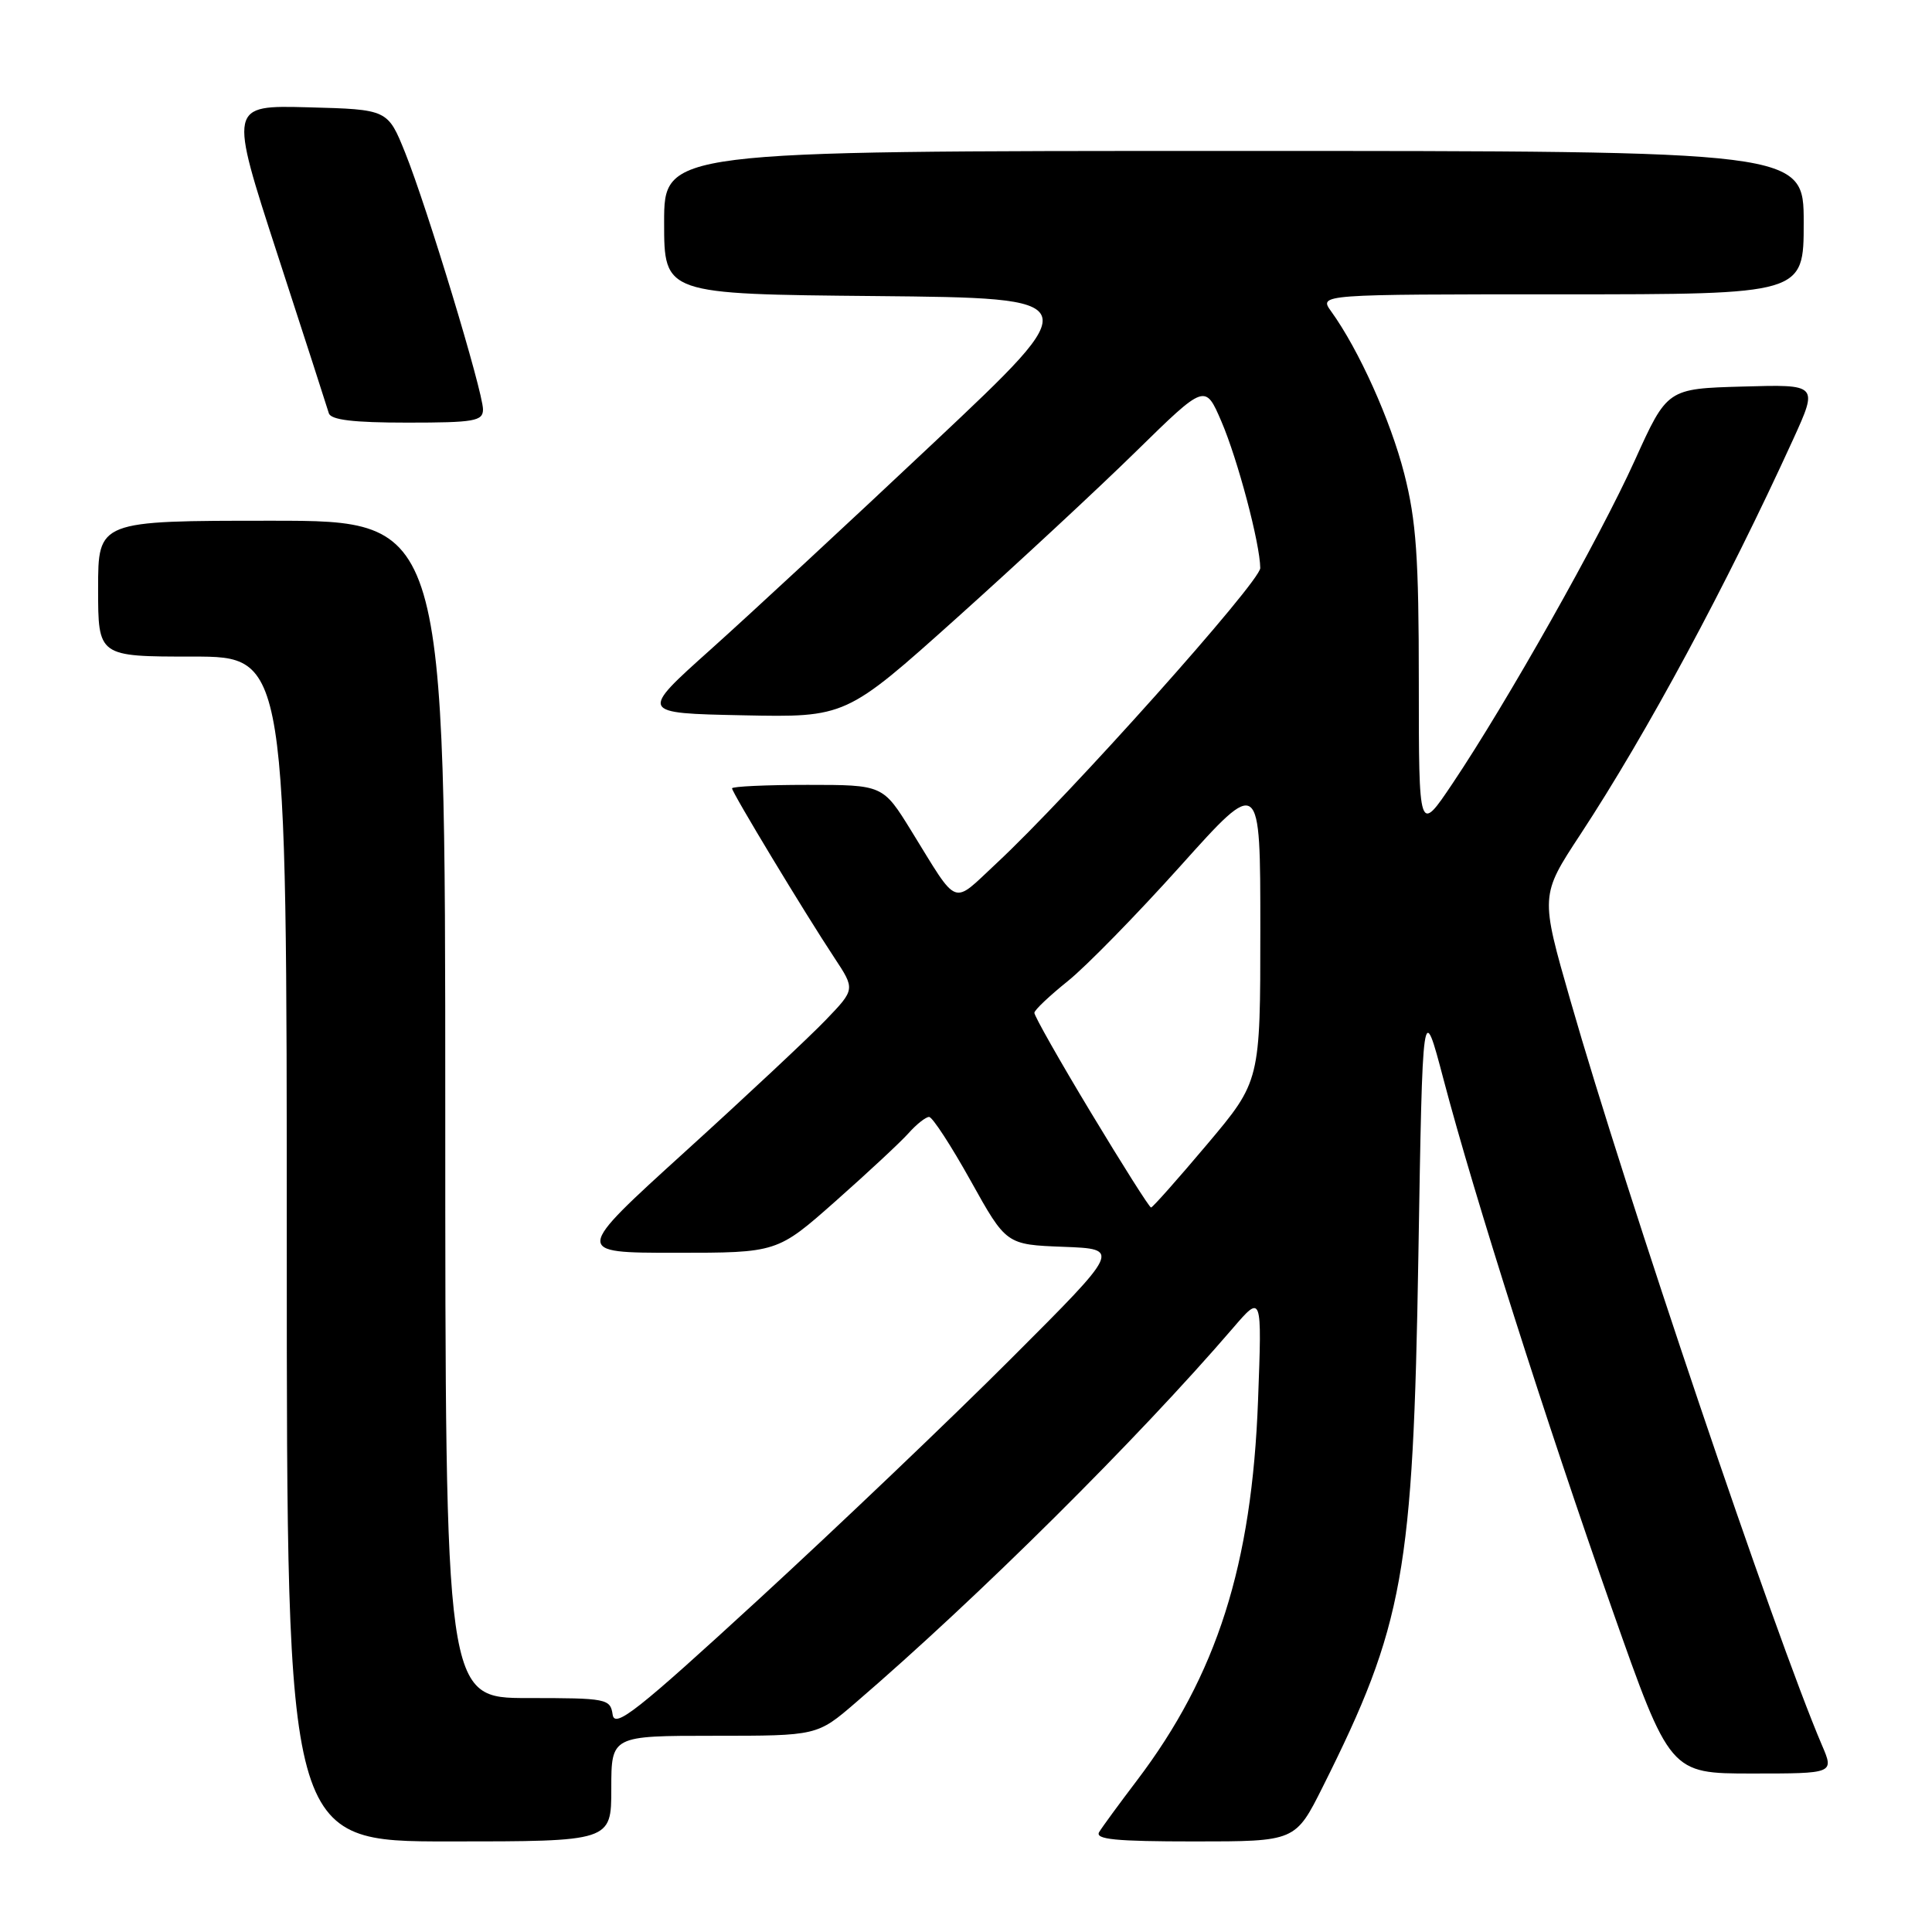 <?xml version="1.0" encoding="UTF-8" standalone="no"?>
<!DOCTYPE svg PUBLIC "-//W3C//DTD SVG 1.1//EN" "http://www.w3.org/Graphics/SVG/1.1/DTD/svg11.dtd" >
<svg xmlns="http://www.w3.org/2000/svg" xmlns:xlink="http://www.w3.org/1999/xlink" version="1.1" viewBox="0 0 256 256">
 <g >
 <path fill="currentColor"
d=" M 81.00 237.00 C 81.00 230.00 81.00 230.00 94.64 230.00 C 108.28 230.00 108.28 230.00 113.39 225.60 C 129.64 211.63 150.73 190.68 163.36 175.99 C 167.22 171.50 167.22 171.50 166.70 185.50 C 165.89 207.38 161.25 221.95 150.65 235.92 C 148.32 238.99 146.07 242.06 145.65 242.75 C 145.05 243.73 147.82 244.00 158.26 244.00 C 171.65 244.00 171.65 244.00 175.28 236.75 C 186.00 215.33 187.25 208.40 187.94 166.50 C 188.50 132.50 188.50 132.50 191.29 143.08 C 195.34 158.46 204.84 188.31 213.62 213.25 C 221.28 235.00 221.28 235.00 232.15 235.00 C 243.03 235.00 243.03 235.00 241.42 231.25 C 235.23 216.78 215.40 158.09 208.09 132.58 C 204.09 118.66 204.09 118.66 209.40 110.58 C 218.27 97.07 228.76 77.58 237.60 58.22 C 240.92 50.93 240.92 50.93 230.92 51.22 C 220.92 51.50 220.92 51.50 216.62 61.00 C 211.96 71.30 199.66 93.10 192.48 103.80 C 188.00 110.48 188.00 110.48 188.00 90.40 C 188.00 73.83 187.66 69.00 186.07 62.77 C 184.25 55.67 180.06 46.35 176.38 41.25 C 174.76 39.00 174.76 39.00 206.88 39.00 C 239.00 39.00 239.00 39.00 239.00 29.50 C 239.00 20.00 239.00 20.00 163.50 20.00 C 88.00 20.00 88.00 20.00 88.00 29.48 C 88.00 38.97 88.00 38.97 116.04 39.23 C 144.08 39.50 144.08 39.50 123.79 58.60 C 112.63 69.11 99.28 81.48 94.12 86.10 C 84.74 94.50 84.74 94.50 98.41 94.78 C 112.08 95.06 112.08 95.06 126.79 81.87 C 134.88 74.61 145.59 64.67 150.59 59.76 C 159.69 50.85 159.69 50.85 161.84 55.84 C 164.01 60.89 166.96 72.02 166.99 75.27 C 167.00 77.07 141.61 105.50 132.01 114.42 C 126.05 119.97 127.09 120.36 120.75 110.09 C 116.99 104.00 116.99 104.00 107.00 104.00 C 101.50 104.00 97.00 104.21 97.00 104.46 C 97.00 105.02 106.68 121.05 110.56 126.91 C 113.32 131.09 113.32 131.09 109.41 135.16 C 107.26 137.40 98.87 145.26 90.76 152.62 C 76.03 166.00 76.03 166.00 89.51 166.00 C 102.99 166.00 102.99 166.00 110.74 159.14 C 115.01 155.36 119.36 151.31 120.40 150.14 C 121.45 148.96 122.67 148.00 123.11 148.00 C 123.55 148.00 126.03 151.81 128.62 156.46 C 133.33 164.92 133.33 164.92 140.92 165.21 C 148.50 165.50 148.50 165.50 134.00 180.00 C 126.03 187.98 110.95 202.35 100.50 211.95 C 84.42 226.72 81.45 229.06 81.18 227.20 C 80.87 225.09 80.43 225.00 69.93 225.00 C 59.00 225.00 59.00 225.00 59.00 147.00 C 59.00 69.00 59.00 69.00 36.00 69.00 C 13.00 69.00 13.00 69.00 13.00 78.00 C 13.00 87.00 13.00 87.00 25.50 87.00 C 38.00 87.00 38.00 87.00 38.00 165.50 C 38.00 244.00 38.00 244.00 59.50 244.00 C 81.00 244.00 81.00 244.00 81.00 237.00 Z  M 64.00 54.25 C 64.00 51.90 56.60 27.49 53.70 20.27 C 51.38 14.50 51.38 14.50 40.86 14.22 C 30.34 13.94 30.34 13.94 36.77 33.72 C 40.31 44.60 43.37 54.06 43.57 54.75 C 43.83 55.64 46.80 56.00 53.97 56.00 C 62.86 56.00 64.00 55.80 64.00 54.25 Z  M 144.57 147.45 C 140.40 140.54 137.03 134.58 137.06 134.20 C 137.09 133.81 139.09 131.93 141.49 130.00 C 143.90 128.07 150.62 121.20 156.43 114.73 C 167.00 102.95 167.00 102.95 167.00 123.10 C 167.00 143.26 167.00 143.26 159.95 151.63 C 156.07 156.23 152.73 160.00 152.52 160.00 C 152.30 160.00 148.73 154.35 144.57 147.45 Z "/>
</g>
</svg>